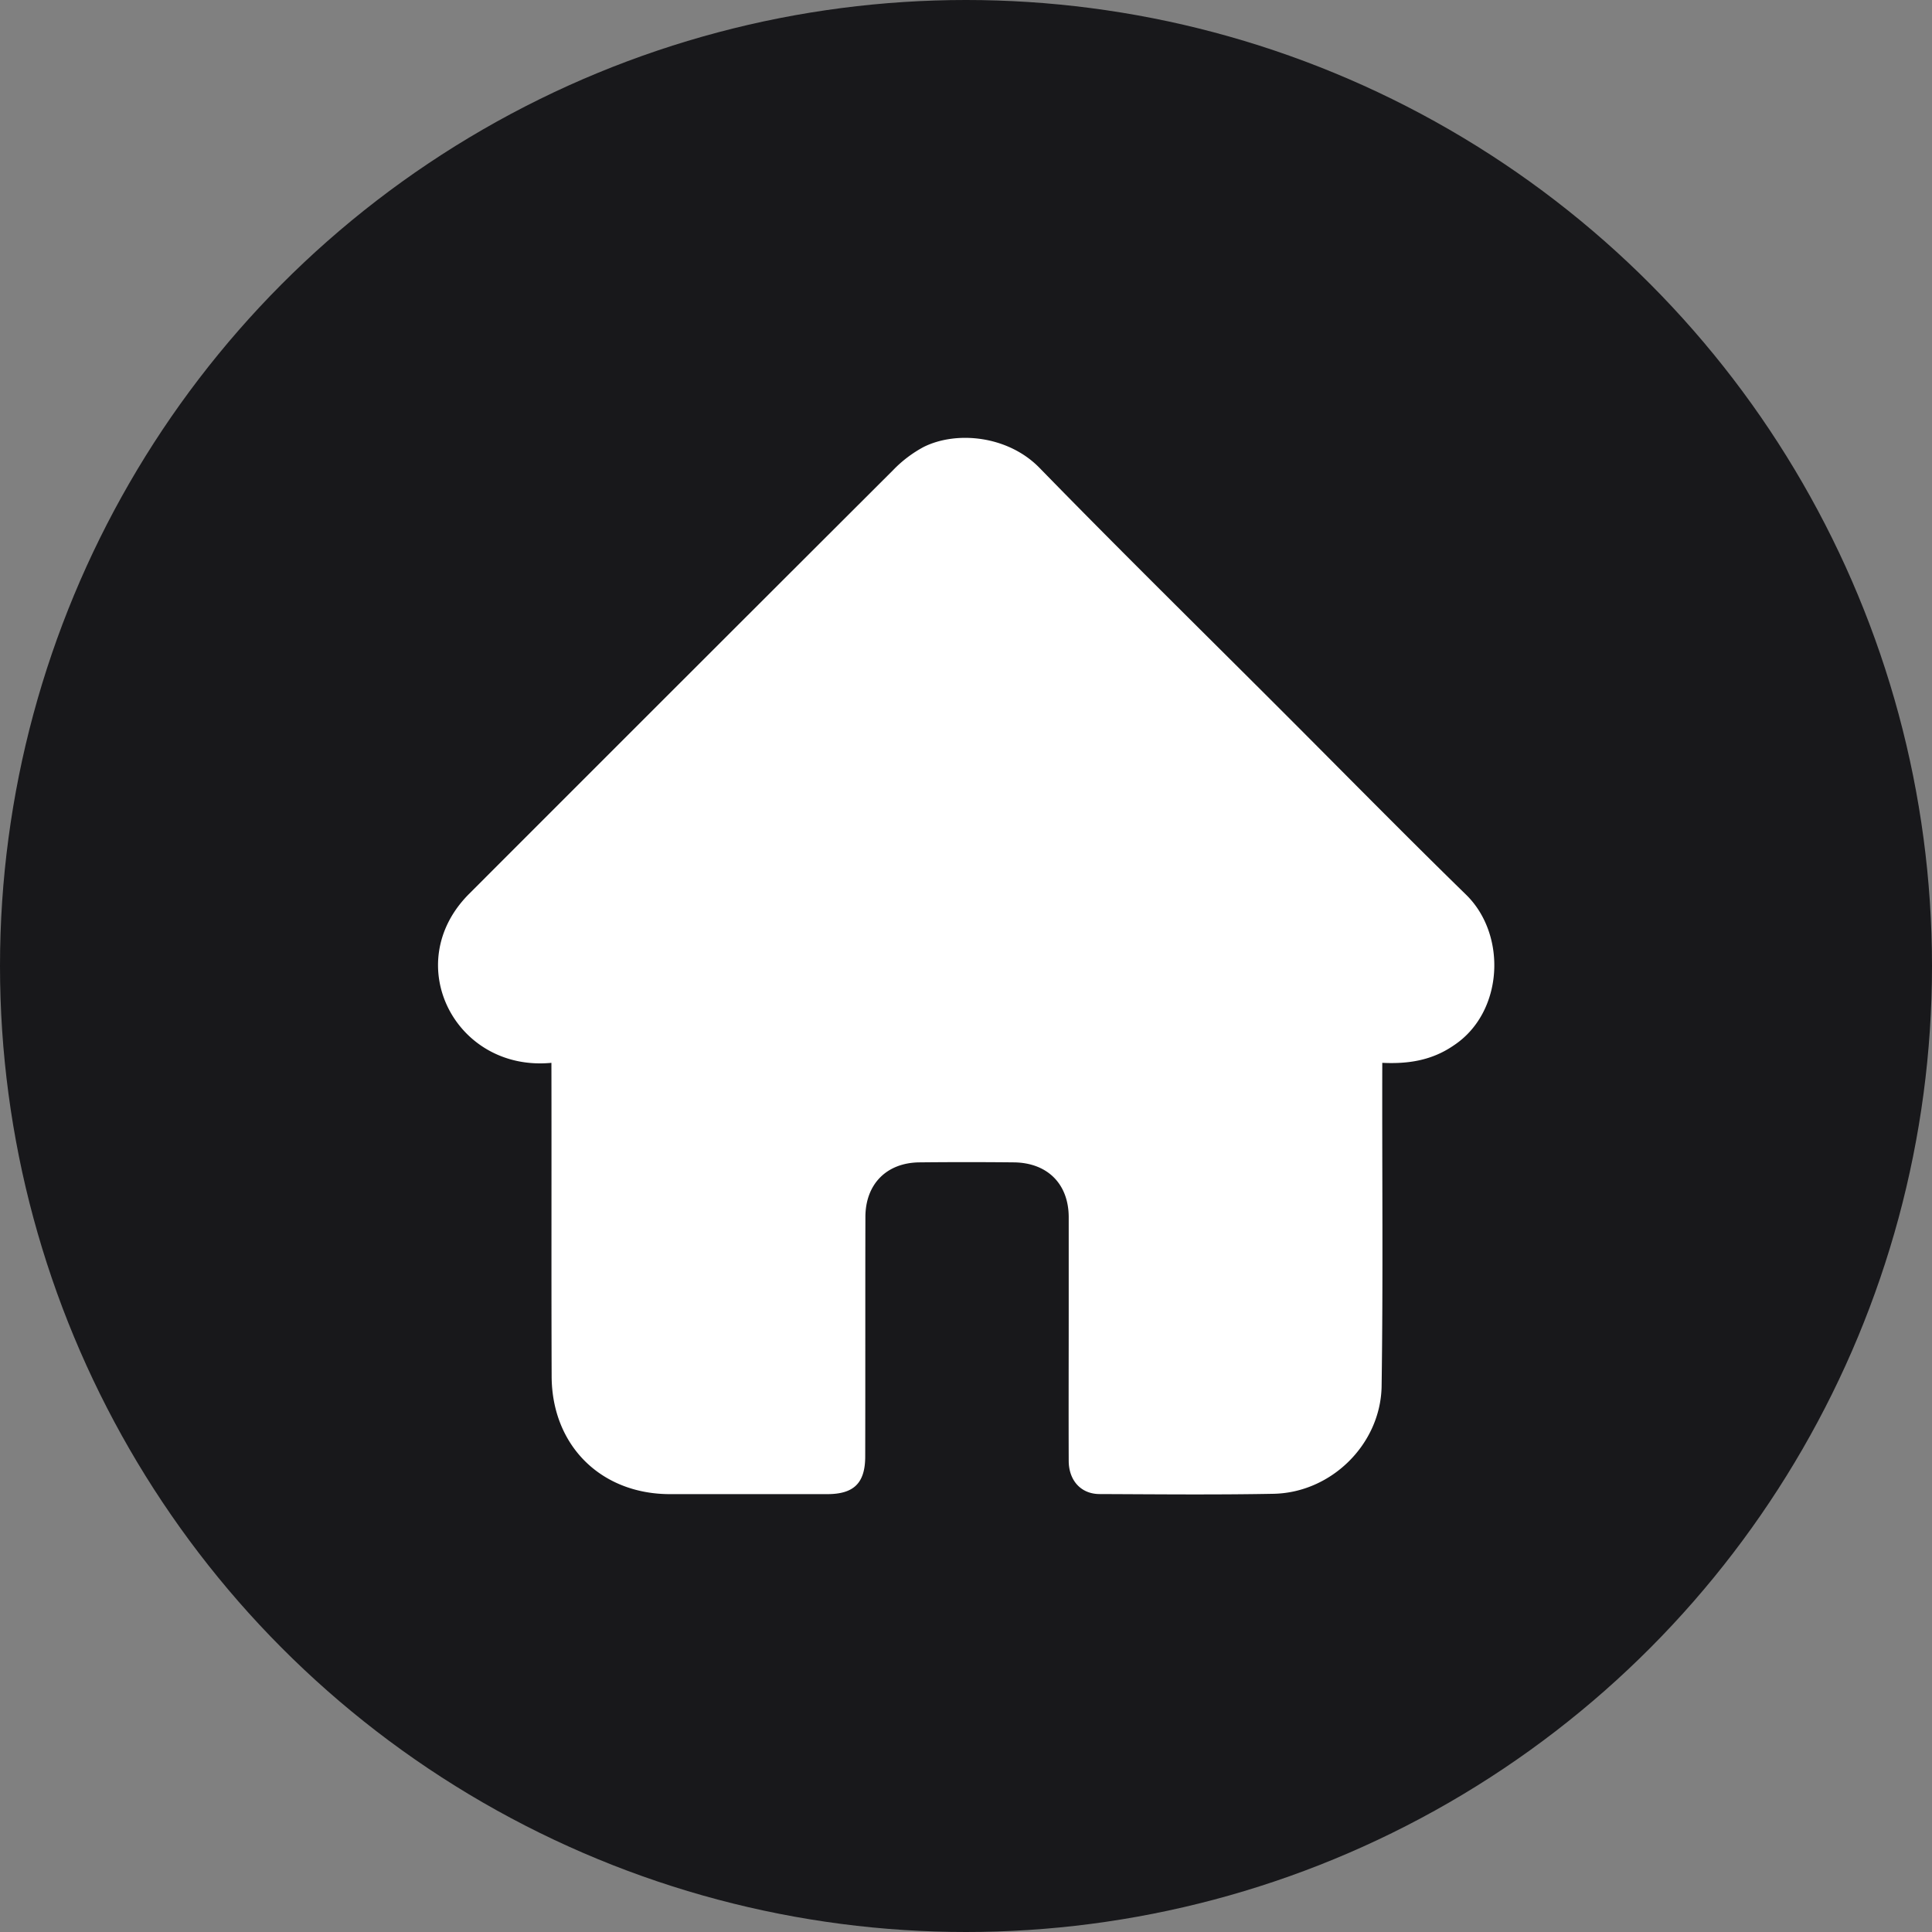 <?xml version="1.0" encoding="UTF-8" standalone="no"?>
<svg
   height="512"
   viewBox="0 0 512 512"
   width="512"
   version="1.1"
   id="svg1"
   xmlns="http://www.w3.org/2000/svg"
   xmlns:svg="http://www.w3.org/2000/svg">
  <rect x="0" y="0" width="512" height="512" fill="#808080" stroke="none"/>
  <defs
     id="defs1" />
  <g
     id="Layer_2"
     data-name="Layer 2">
    <g
       id="_04.home"
       data-name="04.home">
      <circle
         id="background"
         cx="256"
         cy="256"
         fill="#ff2147"
         r="256"
         style="fill:#18181b;fill-opacity:1" />
      <path
         d="m385.32 277c-5.77 4-12.05 5-19 4.66-.08 28.82.24 57.06-.18 85.78-.3 15.29-13.33 28.14-28.65 28.43s-30.71.13-46.06.07c-4.95 0-8.19-3.58-8.21-8.8-.05-13 0-25.93 0-38.9 0-8.54 0-17.09 0-25.64 0-8.82-5.61-14.45-14.5-14.56q-12.54-.13-25.1 0c-8.68.1-14.27 5.77-14.28 14.48-.05 21.14 0 42.29-.05 63.44 0 7.07-3 10-10.08 10q-20.82 0-41.65 0c-18.3 0-31.3-12.88-31.37-31.21-.1-27.69 0-55.39-.06-83.09-25.35 2.43-40.15-26.13-22-44.59q56.24-56.28 112.57-112.5a32.68 32.68 0 0 1 8.06-6.11c8.74-4.37 22.39-3 30.7 5.51 21.05 21.6 42.56 42.74 63.89 64.06 16.38 16.38 32.62 32.92 49.2 49.1 10.9 10.67 9.88 31.15-3.23 39.87z"
         fill="#fff"
         id="path1" />
    </g>
  </g>
</svg>
